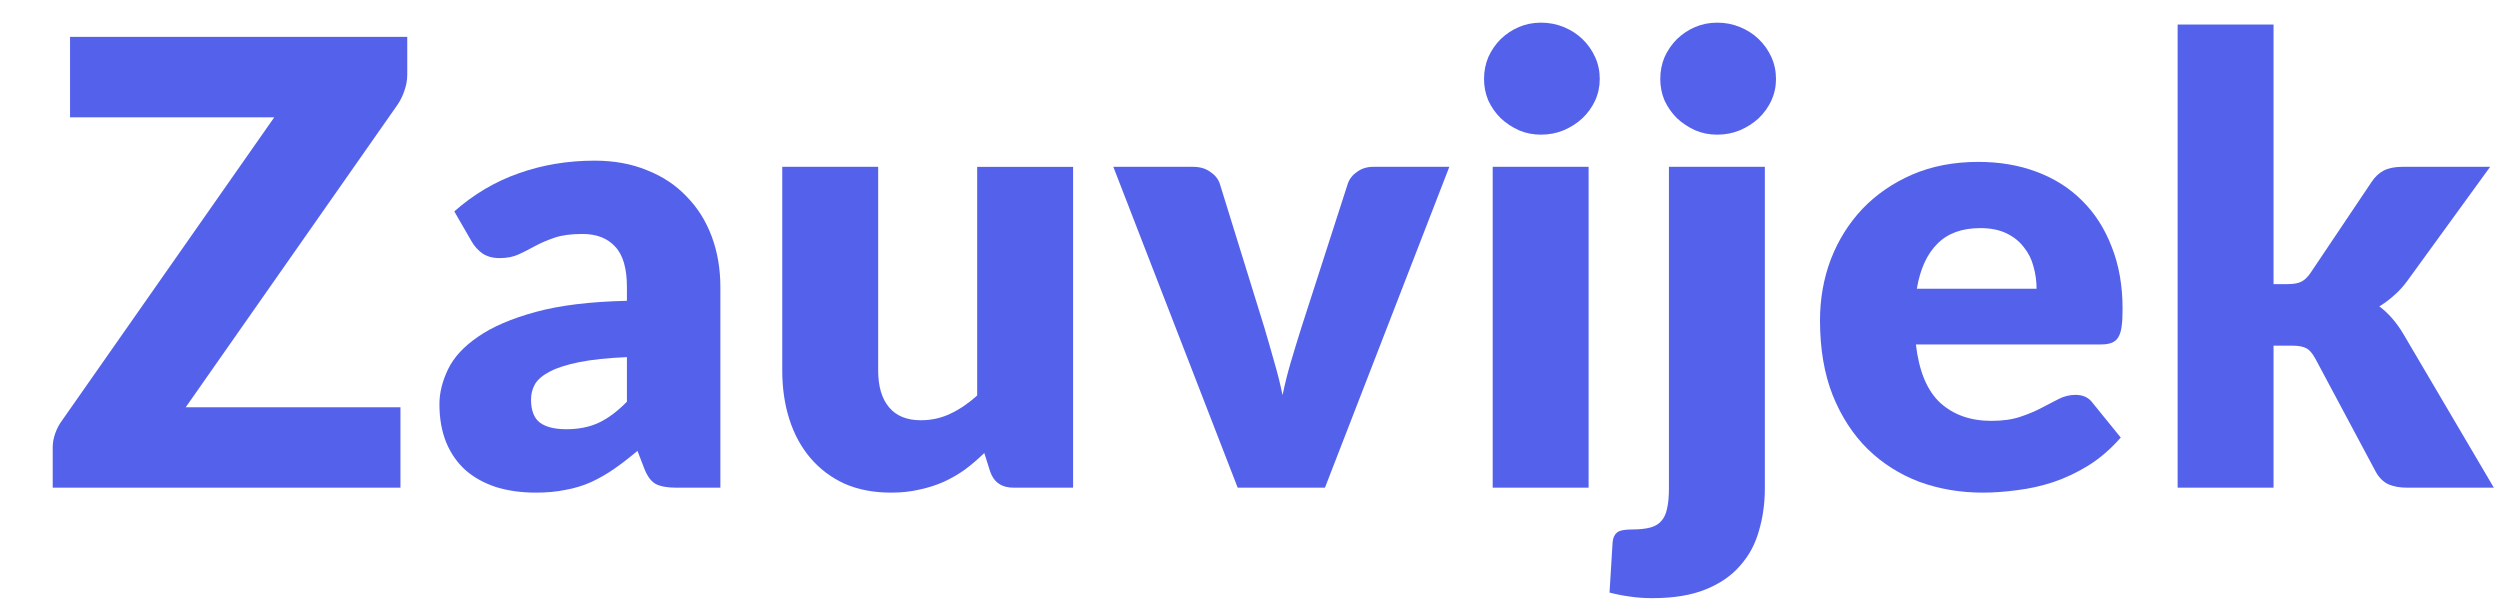 <svg width="131" height="32" viewBox="0 0 131 32" fill="none" xmlns="http://www.w3.org/2000/svg">
<g clip-path="url(#clip0_758_227)">
<path d="M21.34 1.933V3.911C21.34 4.192 21.292 4.467 21.195 4.738C21.108 5.008 20.984 5.262 20.822 5.5L9.732 21.34H20.984V25.555H2.762V23.447C2.762 23.198 2.805 22.955 2.891 22.718C2.978 22.469 3.097 22.242 3.248 22.037L14.37 6.148H3.67V1.933L21.34 1.933Z" fill="#5462EB"/>
<path d="M35.445 25.555C34.97 25.555 34.608 25.49 34.359 25.36C34.121 25.23 33.921 24.96 33.759 24.549L33.403 23.625C32.981 23.982 32.576 24.295 32.187 24.566C31.798 24.836 31.392 25.068 30.971 25.263C30.56 25.447 30.117 25.582 29.641 25.668C29.177 25.765 28.658 25.814 28.085 25.814C27.317 25.814 26.62 25.717 25.993 25.522C25.366 25.317 24.831 25.02 24.388 24.631C23.956 24.241 23.621 23.76 23.383 23.188C23.145 22.604 23.026 21.934 23.026 21.177C23.026 20.583 23.178 19.972 23.48 19.345C23.783 18.718 24.307 18.151 25.053 17.643C25.799 17.124 26.804 16.692 28.069 16.346C29.333 16 30.927 15.805 32.851 15.762V15.049C32.851 14.065 32.646 13.357 32.235 12.925C31.835 12.482 31.262 12.26 30.517 12.26C29.922 12.26 29.436 12.325 29.058 12.455C28.679 12.585 28.339 12.73 28.036 12.893C27.744 13.055 27.458 13.201 27.177 13.33C26.896 13.46 26.561 13.525 26.172 13.525C25.826 13.525 25.529 13.444 25.28 13.282C25.042 13.109 24.853 12.898 24.712 12.649L23.805 11.077C24.821 10.18 25.945 9.515 27.177 9.083C28.42 8.639 29.749 8.418 31.165 8.418C32.181 8.418 33.094 8.585 33.905 8.921C34.727 9.245 35.418 9.704 35.98 10.299C36.553 10.882 36.991 11.579 37.294 12.39C37.596 13.201 37.748 14.087 37.748 15.049V25.554L35.445 25.555ZM29.674 22.491C30.322 22.491 30.89 22.377 31.376 22.15C31.862 21.923 32.354 21.556 32.851 21.048V18.713C31.846 18.756 31.019 18.843 30.371 18.972C29.722 19.102 29.209 19.264 28.831 19.459C28.452 19.653 28.188 19.875 28.036 20.123C27.896 20.372 27.826 20.642 27.826 20.934C27.826 21.507 27.982 21.912 28.296 22.15C28.609 22.377 29.068 22.491 29.674 22.491Z" fill="#5462EB"/>
<path d="M46.016 8.742V19.41C46.016 20.243 46.205 20.886 46.584 21.34C46.962 21.794 47.518 22.021 48.253 22.021C48.805 22.021 49.318 21.907 49.794 21.68C50.28 21.453 50.75 21.134 51.204 20.724V8.743H56.23V25.555H53.117C52.49 25.555 52.08 25.274 51.885 24.712L51.577 23.739C51.253 24.053 50.918 24.339 50.572 24.599C50.226 24.847 49.853 25.063 49.453 25.247C49.064 25.42 48.642 25.555 48.188 25.652C47.734 25.76 47.237 25.814 46.697 25.814C45.778 25.814 44.962 25.658 44.249 25.344C43.546 25.02 42.952 24.572 42.465 23.999C41.979 23.426 41.611 22.75 41.363 21.972C41.114 21.194 40.99 20.34 40.99 19.41V8.742L46.016 8.742Z" fill="#5462EB"/>
<path d="M69.427 25.555H64.855L58.338 8.742H62.521C62.877 8.742 63.175 8.829 63.412 9.002C63.661 9.164 63.828 9.369 63.915 9.618L66.25 17.157C66.433 17.773 66.606 18.373 66.768 18.956C66.941 19.54 67.087 20.124 67.206 20.707C67.325 20.124 67.471 19.54 67.644 18.956C67.817 18.373 68.001 17.773 68.195 17.157L70.627 9.618C70.713 9.369 70.876 9.164 71.113 9.002C71.351 8.829 71.632 8.742 71.956 8.742H75.945L69.427 25.555Z" fill="#5462EB"/>
<path d="M83.243 8.742V25.555H78.217V8.742H83.243ZM83.827 4.138C83.827 4.538 83.746 4.916 83.583 5.273C83.421 5.619 83.2 5.927 82.919 6.197C82.638 6.457 82.308 6.667 81.93 6.829C81.562 6.981 81.168 7.056 80.746 7.056C80.336 7.056 79.952 6.981 79.595 6.829C79.239 6.667 78.92 6.457 78.639 6.197C78.368 5.927 78.152 5.619 77.99 5.273C77.839 4.916 77.763 4.538 77.763 4.138C77.763 3.727 77.839 3.344 77.99 2.987C78.152 2.63 78.368 2.317 78.639 2.047C78.92 1.776 79.239 1.566 79.595 1.414C79.952 1.263 80.336 1.187 80.746 1.187C81.168 1.187 81.562 1.263 81.93 1.414C82.308 1.566 82.638 1.776 82.919 2.047C83.2 2.317 83.421 2.63 83.583 2.987C83.746 3.344 83.827 3.727 83.827 4.138Z" fill="#5462EB"/>
<path d="M92.478 8.742V25.587C92.478 26.377 92.375 27.117 92.17 27.809C91.975 28.511 91.646 29.122 91.181 29.641C90.727 30.17 90.122 30.586 89.365 30.889C88.62 31.192 87.69 31.343 86.577 31.343C86.166 31.343 85.782 31.316 85.426 31.262C85.08 31.219 84.718 31.148 84.339 31.051L84.501 28.409C84.523 28.181 84.599 28.014 84.728 27.906C84.858 27.798 85.118 27.744 85.507 27.744C85.896 27.744 86.215 27.711 86.463 27.646C86.712 27.582 86.906 27.468 87.047 27.306C87.198 27.144 87.301 26.922 87.355 26.641C87.42 26.371 87.452 26.02 87.452 25.587V8.742L92.478 8.742ZM93.062 4.138C93.062 4.538 92.981 4.916 92.819 5.273C92.656 5.619 92.435 5.927 92.154 6.197C91.873 6.457 91.543 6.667 91.165 6.829C90.797 6.981 90.403 7.056 89.981 7.056C89.571 7.056 89.187 6.981 88.83 6.829C88.474 6.667 88.155 6.457 87.874 6.197C87.604 5.927 87.388 5.619 87.225 5.273C87.074 4.916 86.998 4.538 86.998 4.138C86.998 3.727 87.074 3.344 87.225 2.987C87.388 2.63 87.604 2.317 87.874 2.047C88.155 1.776 88.474 1.566 88.83 1.414C89.187 1.263 89.571 1.187 89.981 1.187C90.403 1.187 90.797 1.263 91.165 1.414C91.543 1.566 91.873 1.776 92.154 2.047C92.435 2.317 92.656 2.63 92.819 2.987C92.981 3.344 93.062 3.727 93.062 4.138Z" fill="#5462EB"/>
<path d="M103.668 8.483C104.781 8.483 105.797 8.656 106.716 9.002C107.646 9.348 108.44 9.85 109.099 10.51C109.769 11.169 110.288 11.98 110.656 12.941C111.034 13.893 111.223 14.973 111.223 16.184C111.223 16.562 111.207 16.87 111.174 17.108C111.142 17.346 111.083 17.535 110.996 17.676C110.91 17.816 110.791 17.913 110.639 17.967C110.499 18.021 110.315 18.049 110.088 18.049H100.393C100.556 19.454 100.982 20.475 101.674 21.113C102.366 21.739 103.258 22.053 104.349 22.053C104.933 22.053 105.436 21.983 105.857 21.842C106.279 21.702 106.652 21.545 106.976 21.372C107.311 21.199 107.613 21.042 107.884 20.902C108.165 20.761 108.457 20.691 108.759 20.691C109.159 20.691 109.462 20.837 109.667 21.129L111.126 22.928C110.607 23.523 110.045 24.009 109.44 24.388C108.846 24.755 108.229 25.047 107.592 25.263C106.965 25.468 106.333 25.609 105.695 25.685C105.068 25.771 104.468 25.814 103.895 25.814C102.717 25.814 101.609 25.625 100.572 25.247C99.545 24.858 98.642 24.285 97.864 23.528C97.097 22.772 96.486 21.831 96.032 20.707C95.589 19.583 95.368 18.275 95.368 16.784C95.368 15.66 95.557 14.595 95.935 13.59C96.324 12.585 96.875 11.704 97.589 10.947C98.313 10.191 99.183 9.591 100.199 9.148C101.226 8.705 102.382 8.483 103.668 8.483ZM103.765 11.953C102.803 11.953 102.052 12.228 101.512 12.779C100.971 13.32 100.615 14.103 100.442 15.13H106.716C106.716 14.73 106.662 14.341 106.554 13.963C106.457 13.585 106.289 13.249 106.051 12.958C105.824 12.655 105.522 12.412 105.143 12.228C104.765 12.044 104.306 11.953 103.765 11.953Z" fill="#5462EB"/>
<path d="M119.134 1.284V14.887H119.88C120.194 14.887 120.431 14.844 120.594 14.757C120.766 14.671 120.929 14.514 121.08 14.287L124.258 9.553C124.441 9.272 124.657 9.067 124.906 8.937C125.165 8.807 125.49 8.742 125.879 8.742H130.483L126.138 14.725C125.933 15.006 125.706 15.255 125.457 15.471C125.22 15.687 124.96 15.881 124.679 16.054C125.165 16.422 125.587 16.908 125.944 17.514L130.678 25.555H126.138C125.76 25.555 125.43 25.496 125.149 25.377C124.879 25.247 124.657 25.026 124.485 24.712L121.307 18.762C121.156 18.492 120.999 18.319 120.837 18.243C120.675 18.157 120.431 18.113 120.107 18.113H119.134V25.555H114.108V1.284L119.134 1.284Z" fill="#5462EB"/>
</g>
<defs>
<clipPath id="clip0_758_227">
<rect width="130.755" height="32" fill="white"/>
</clipPath>
</defs>
</svg>
